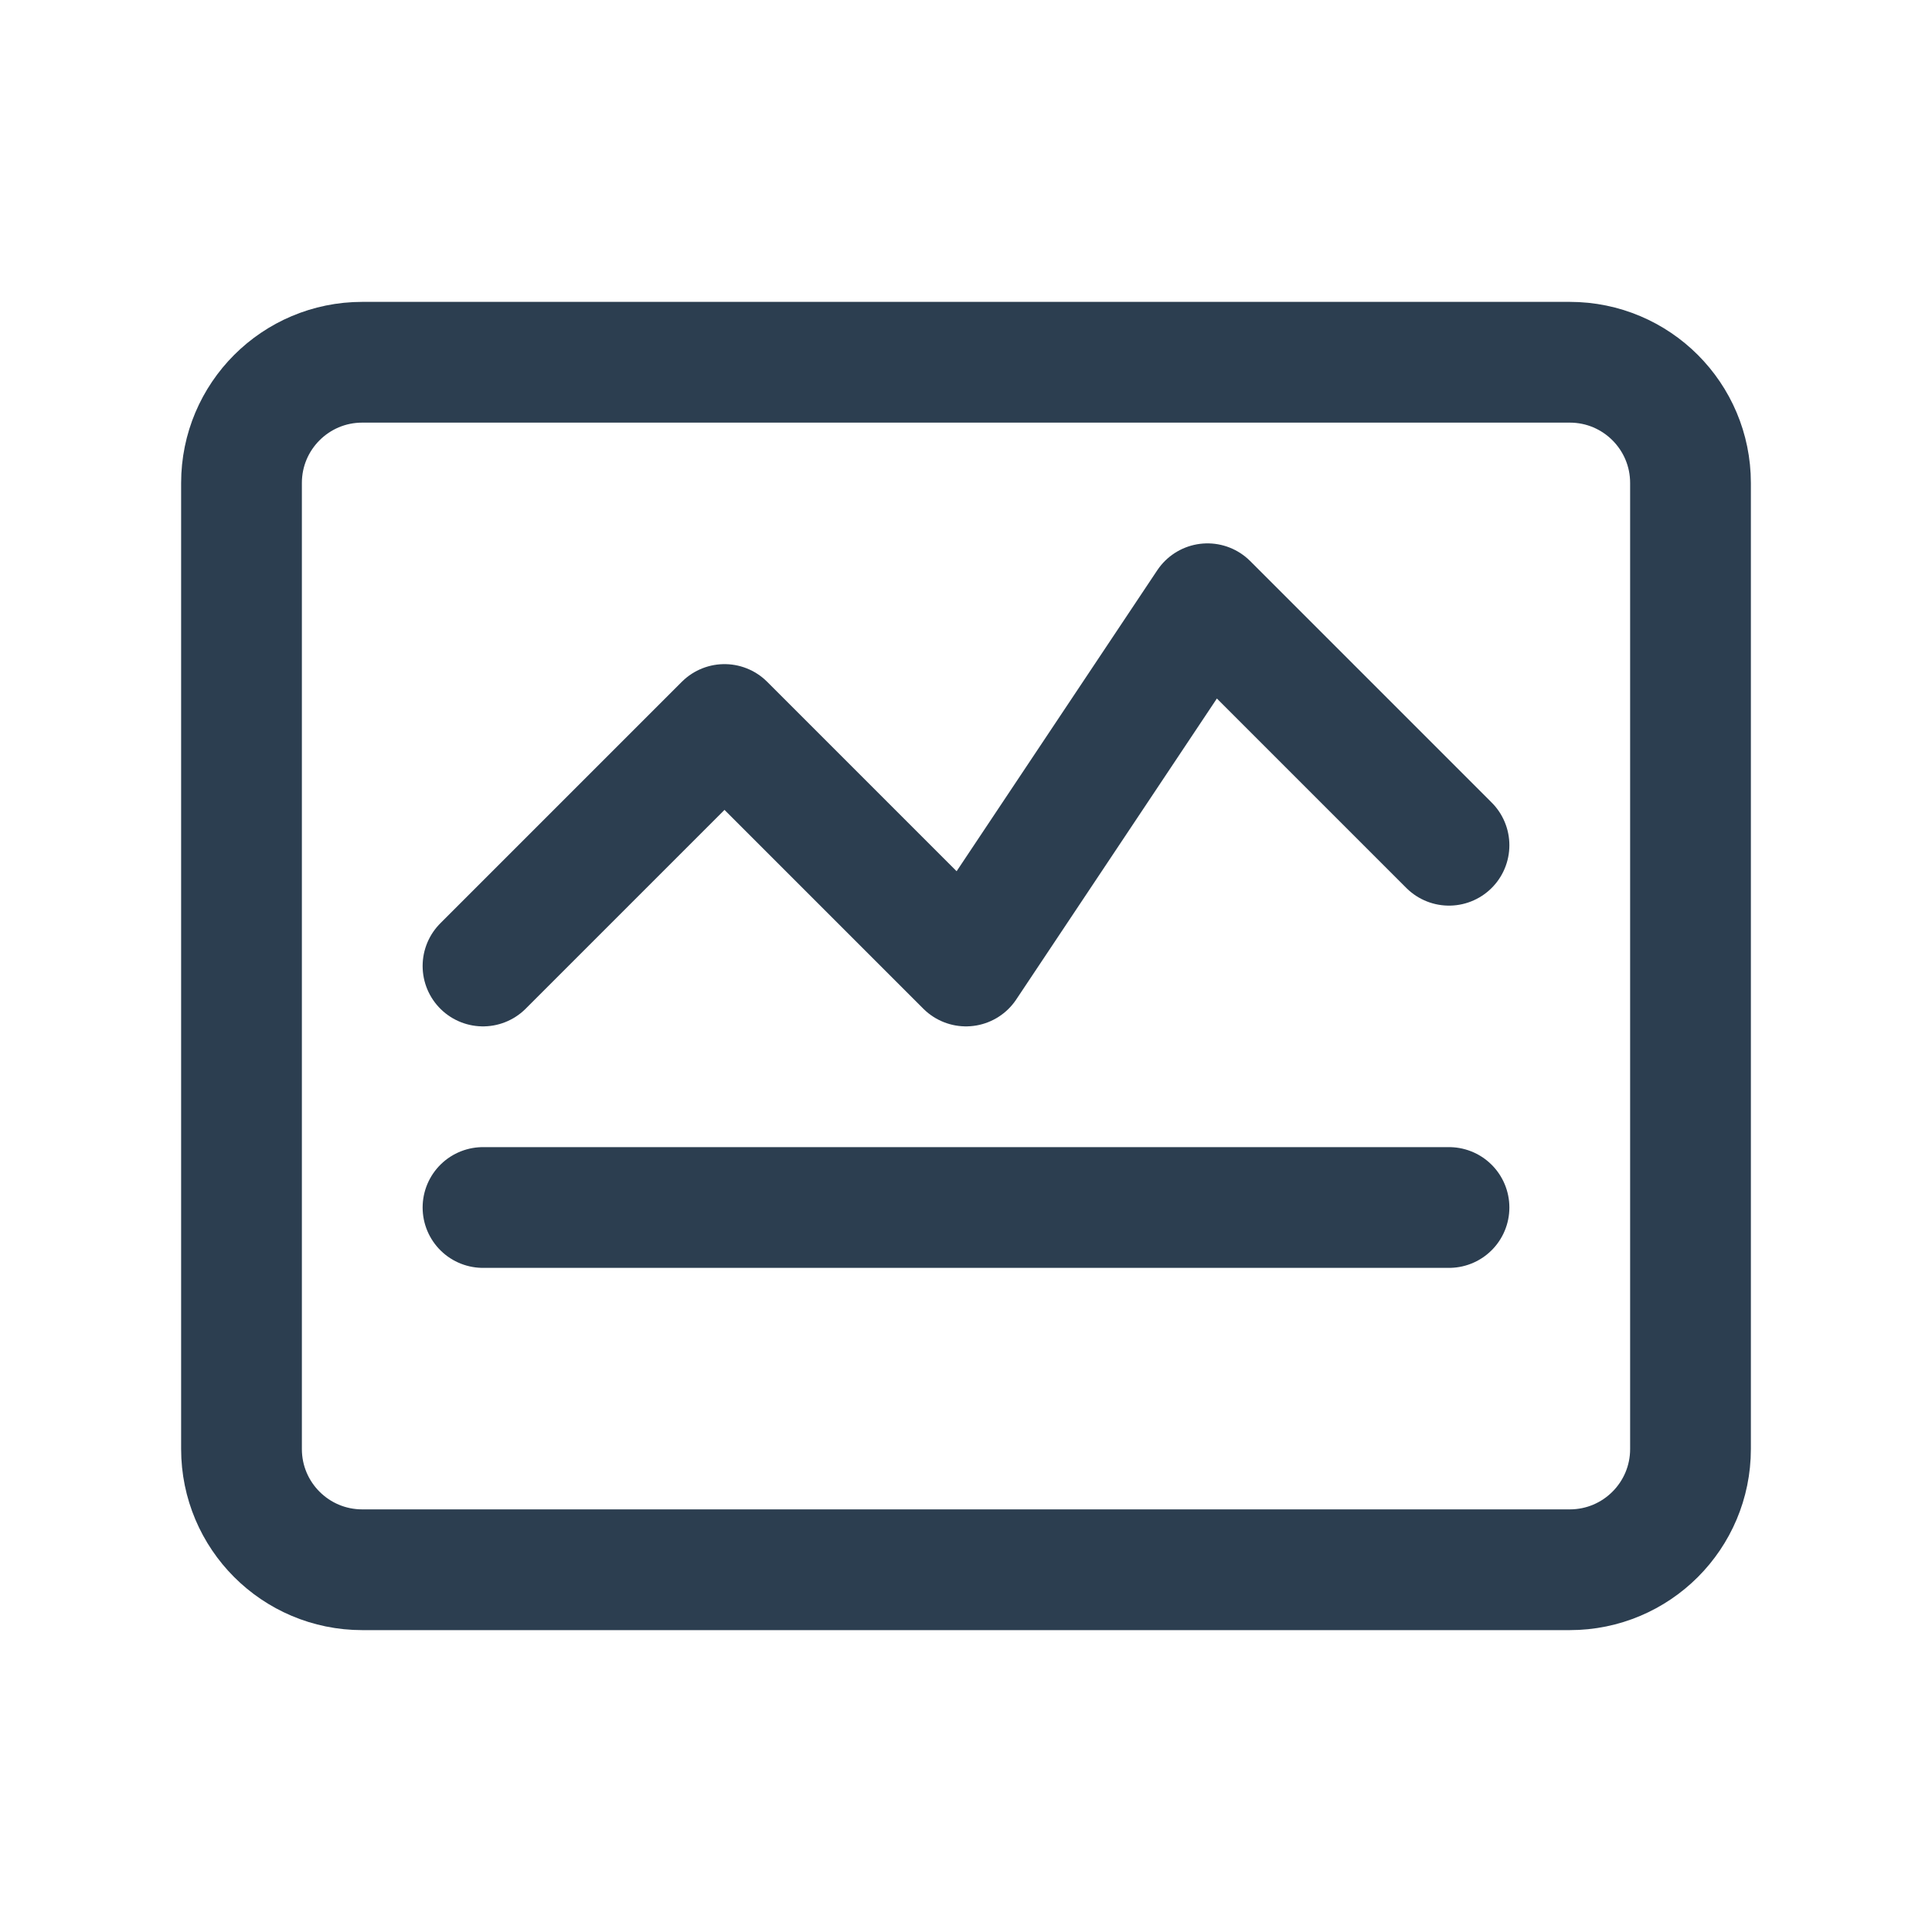 <?xml version="1.0" encoding="UTF-8"?>
<svg width="32" height="32" viewBox="0 0 32 32" fill="none" xmlns="http://www.w3.org/2000/svg">
    <path d="M4 24V8C4 6.895 4.895 6 6 6H26C27.105 6 28 6.895 28 8V24C28 25.105 27.105 26 26 26H6C4.895 26 4 25.105 4 24Z" stroke="#2C3E50" stroke-width="2"/>
    <path d="M8 16L12 12L16 16L20 10L24 14" stroke="#2C3E50" stroke-width="2" stroke-linecap="round" stroke-linejoin="round"/>
    <path d="M8 20H24" stroke="#2C3E50" stroke-width="2" stroke-linecap="round"/>
</svg> 